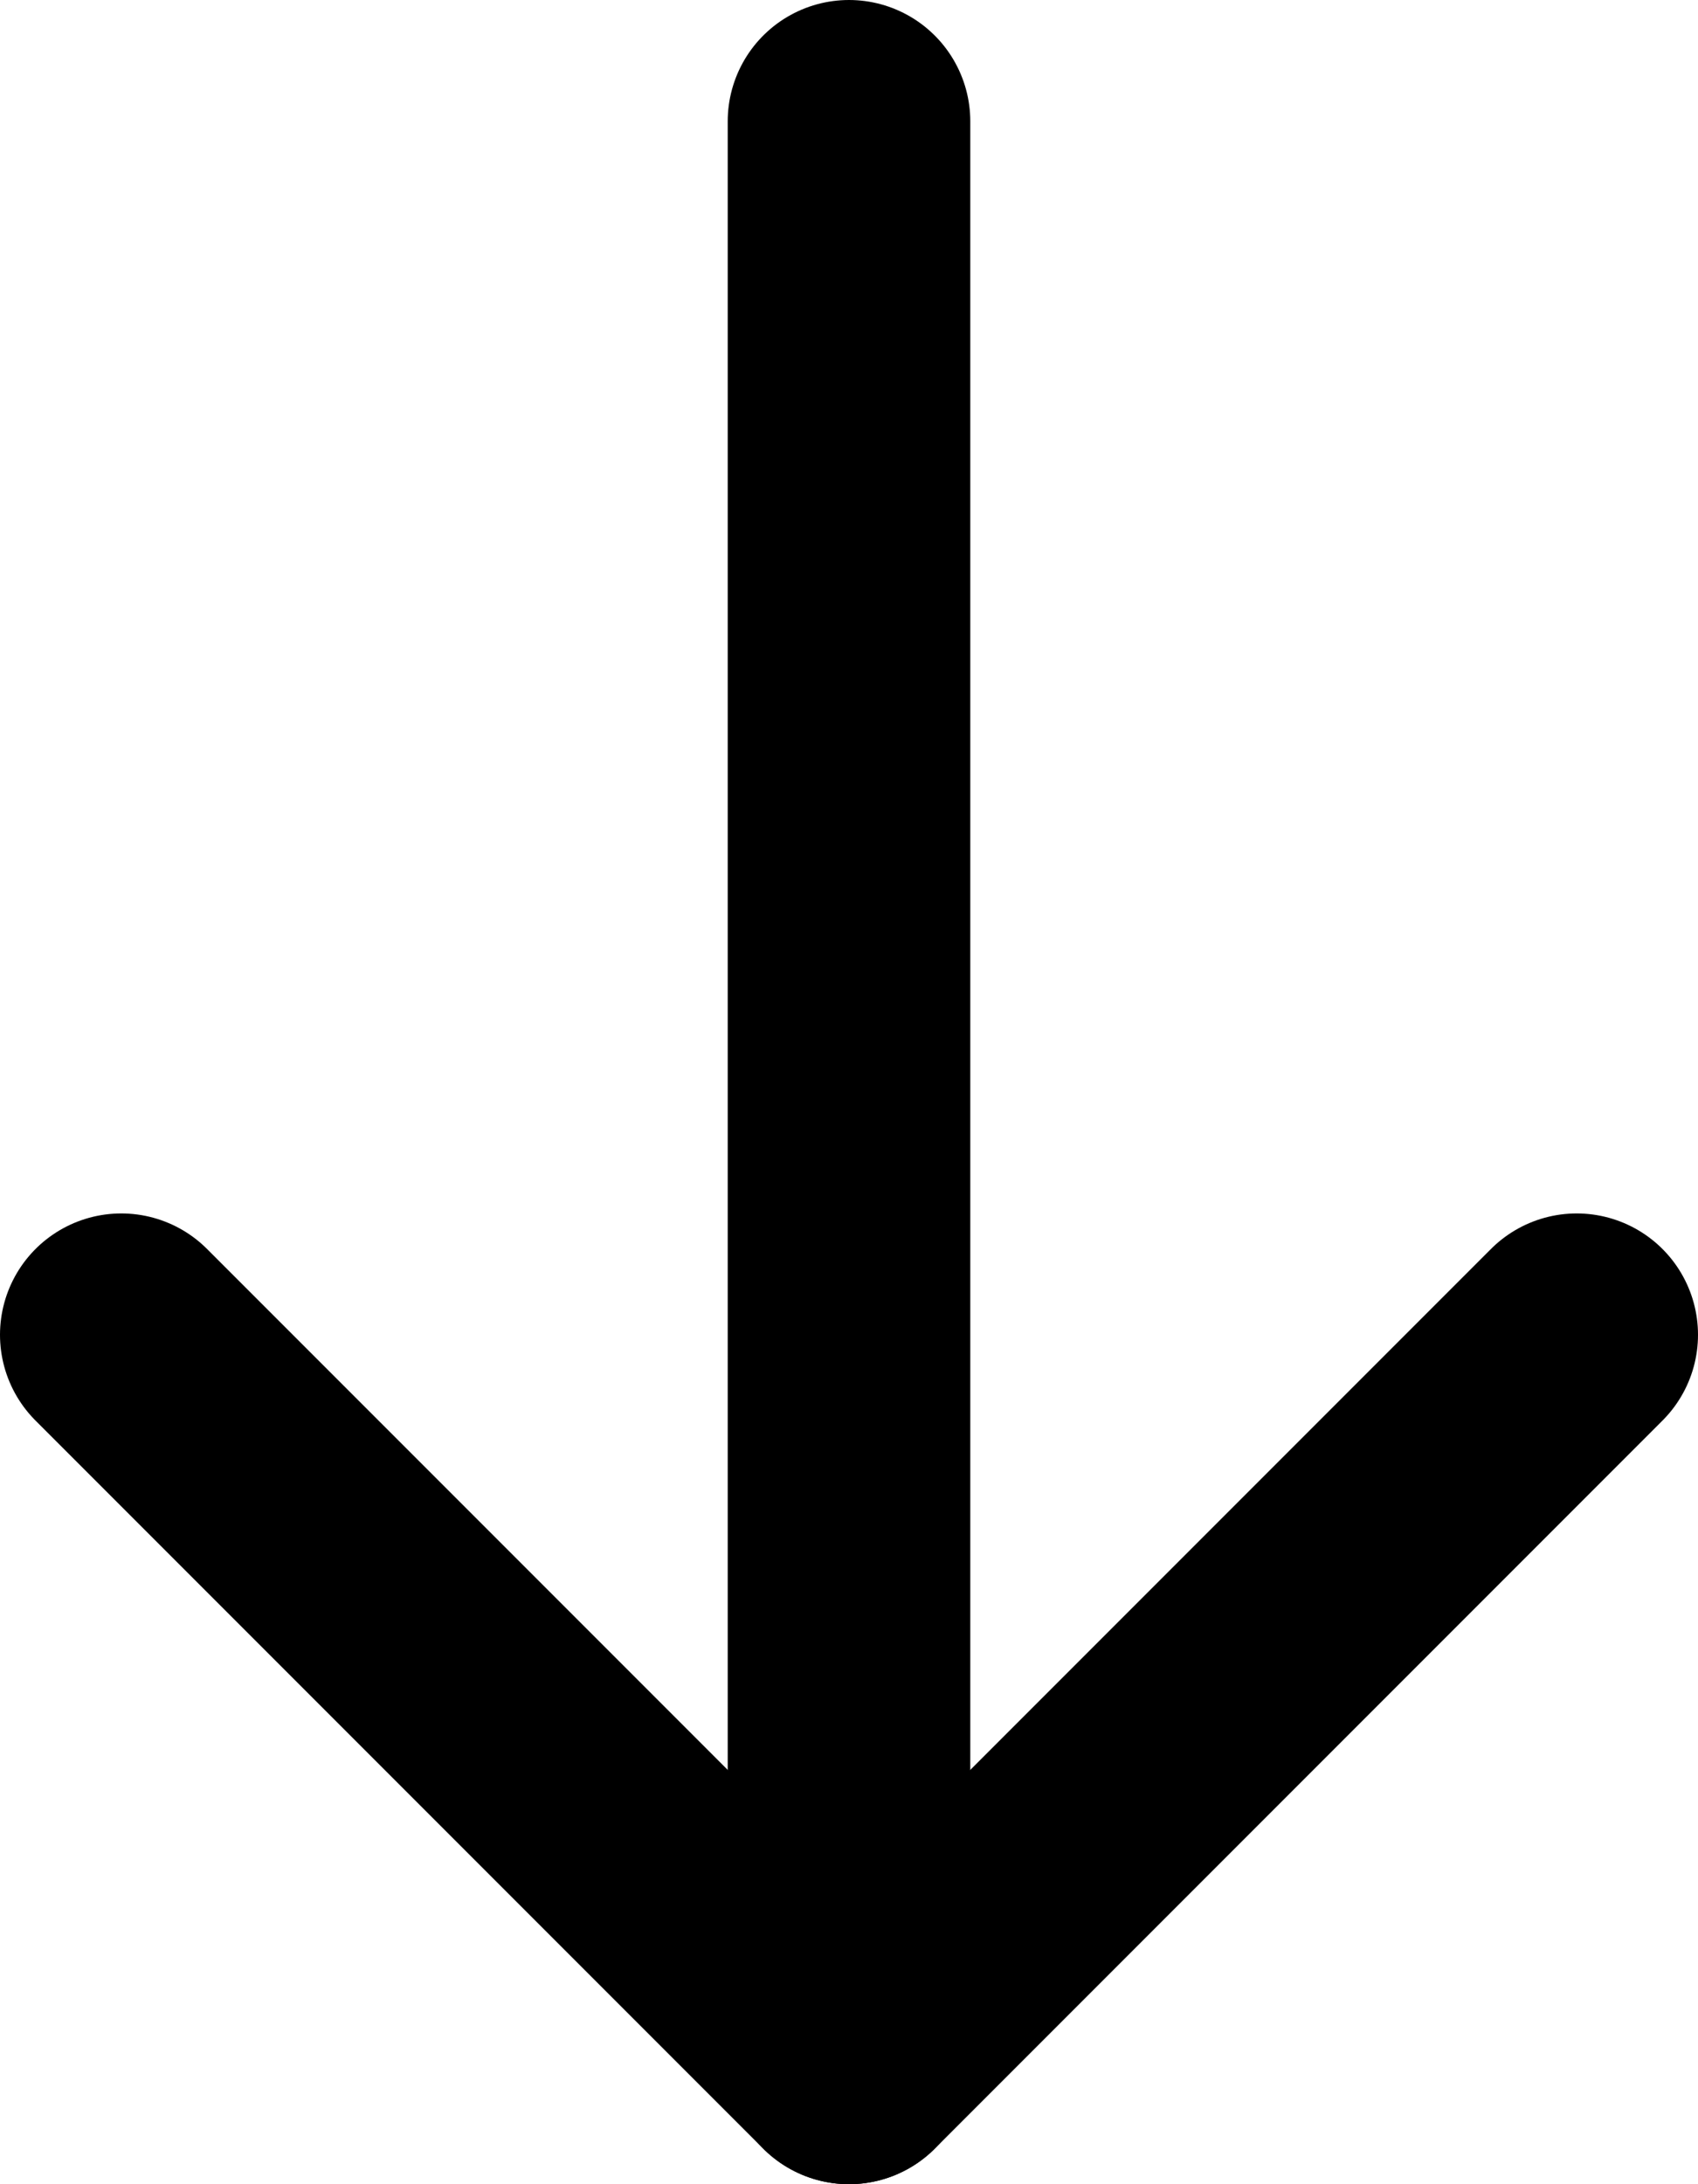 <svg width="14px" height="18px" viewBox="0 0 14 18" version="1.1" xmlns="http://www.w3.org/2000/svg" xmlns:xlink="http://www.w3.org/1999/xlink">
    <!-- Generator: Sketch 48.2 (47327) - http://www.bohemiancoding.com/sketch -->
    <desc>Created with Sketch.</desc>
    <defs></defs>
    <g id="Page-1" stroke="none" stroke-width="1" fill="none" fill-rule="evenodd" stroke-linecap="round" stroke-linejoin="round">
        <g id="feather-icon" transform="translate(-930, -33)" stroke="#000000" stroke-width="2">
            <g id="arrow-down" transform="translate(931, 34)">
                <path d="M6,0 L6,16" id="Shape"></path>
                <polyline id="Shape" points="12 10 6 16 0 10"></polyline>
            </g>
        </g>
    </g>
</svg>
